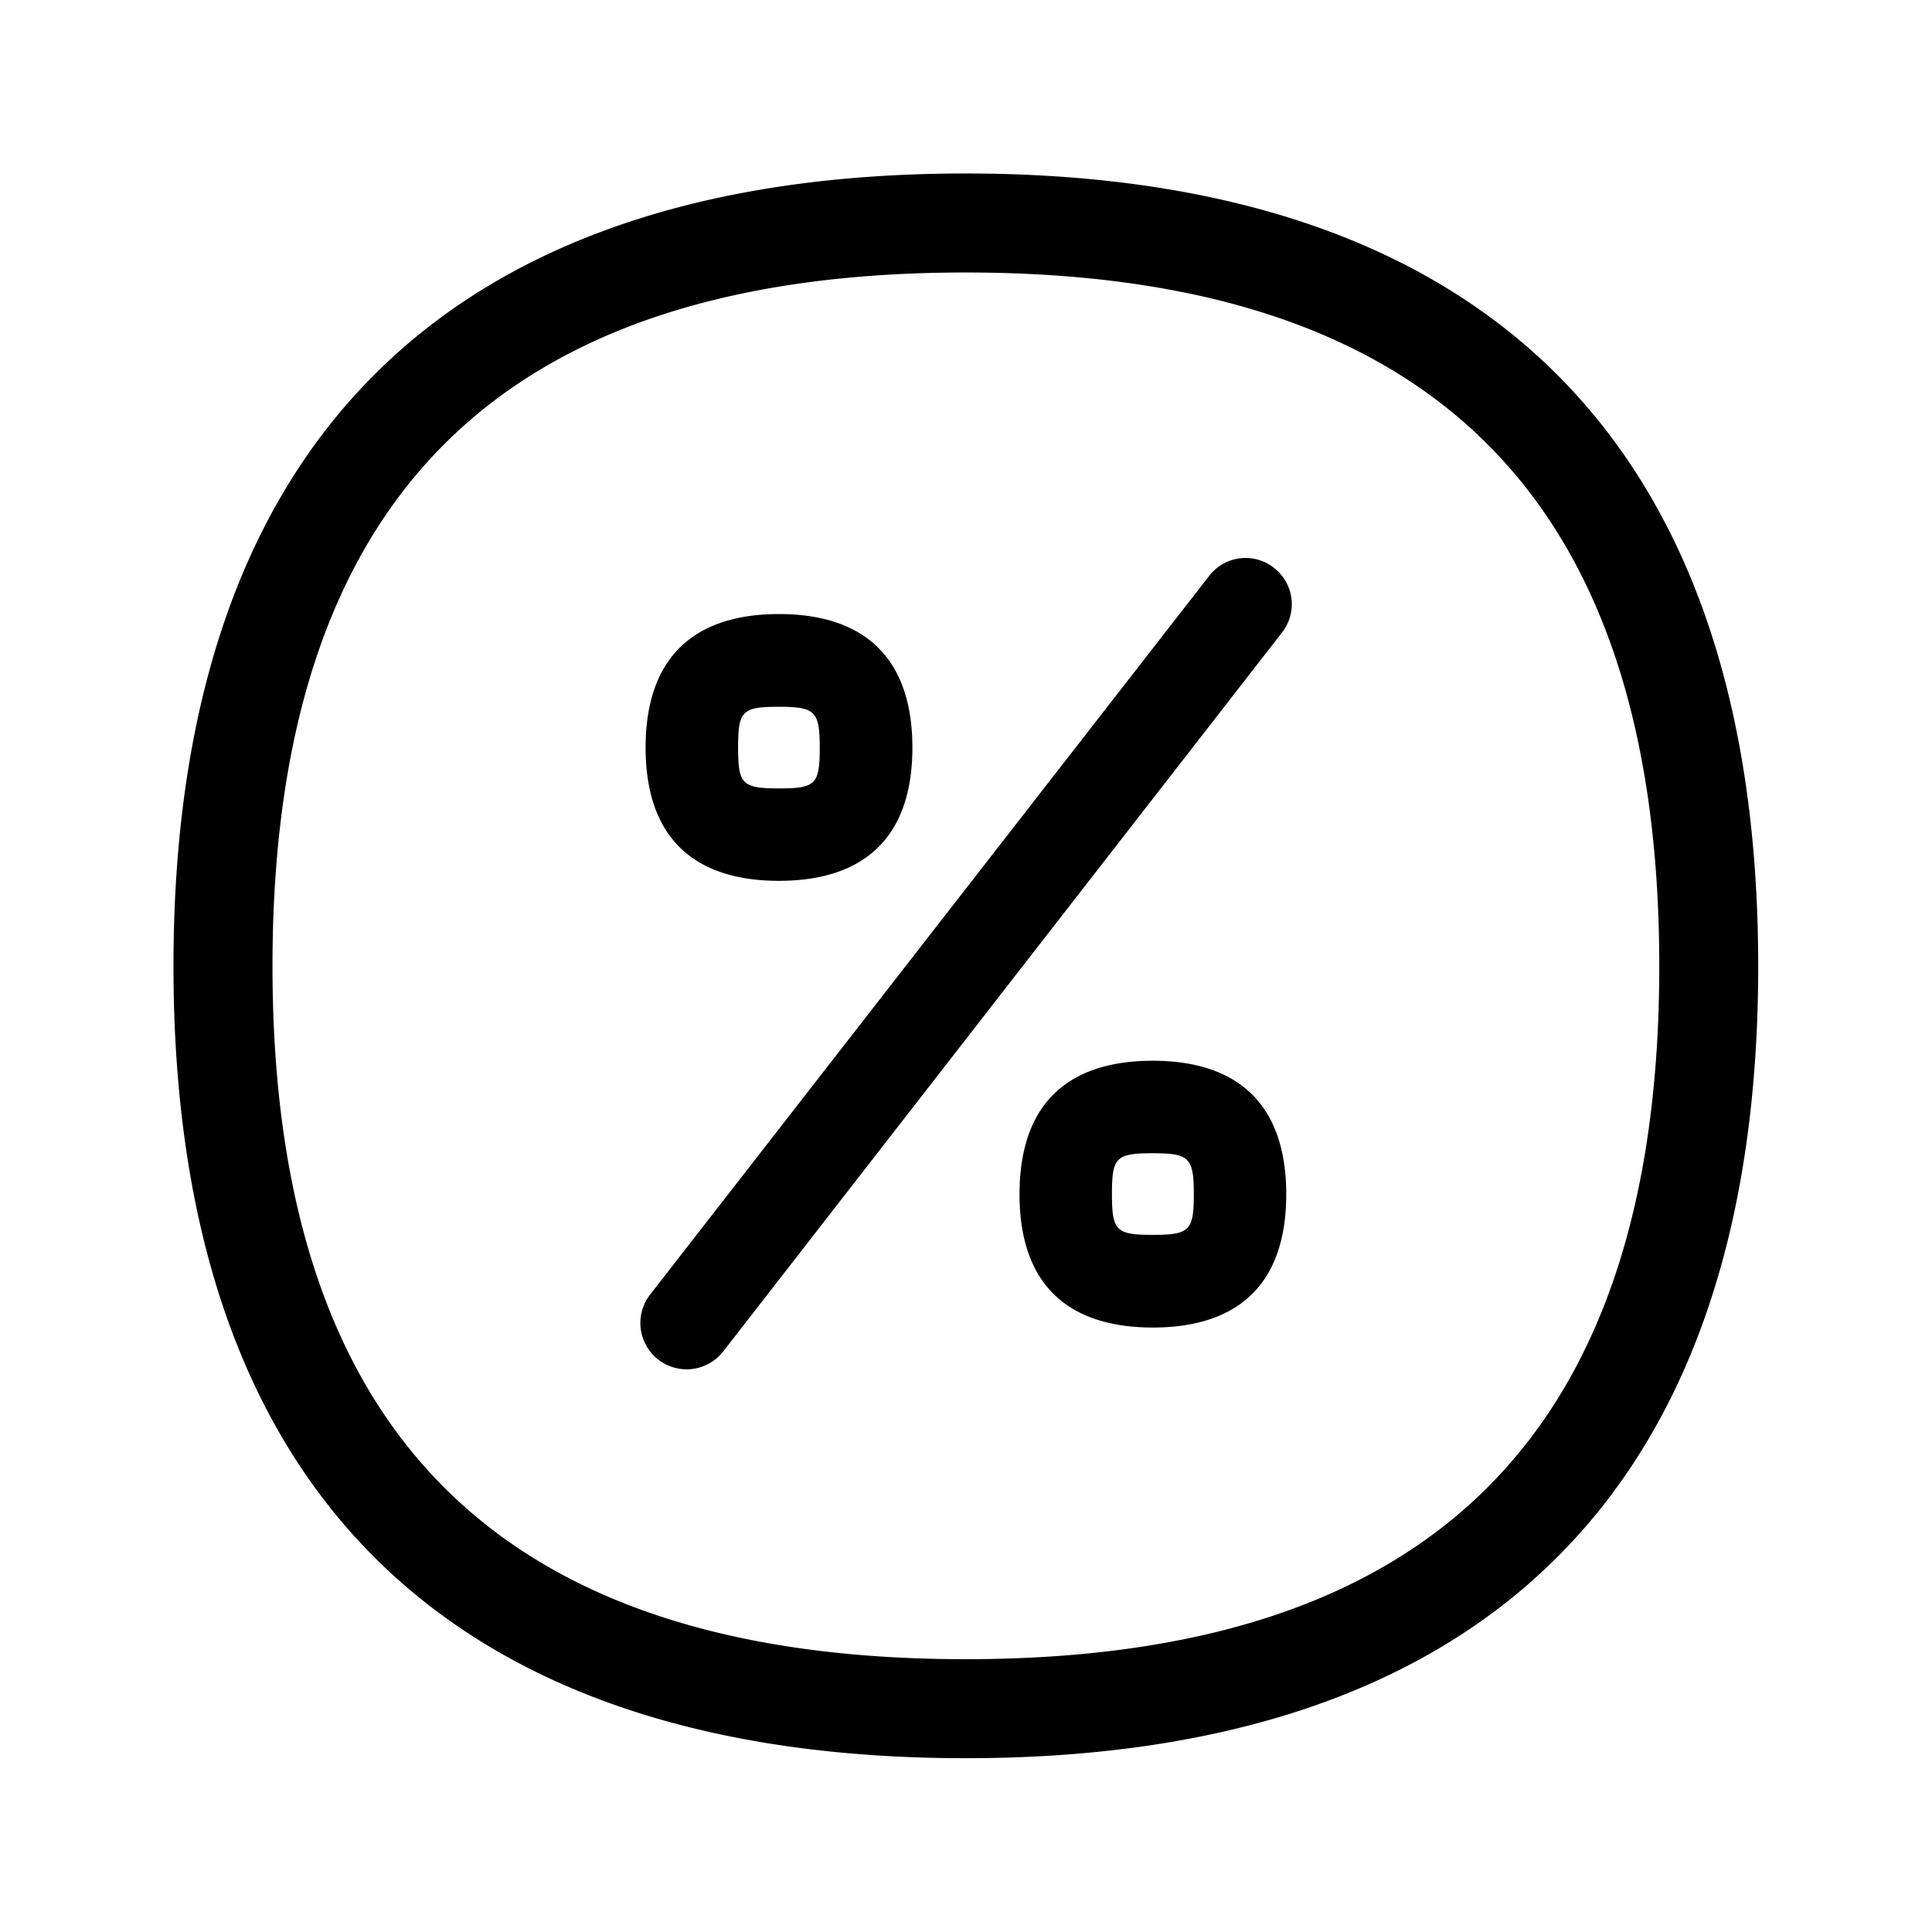 <svg xmlns="http://www.w3.org/2000/svg" width="24" height="24" fill="none"><path fill="#000" d="M21.841 12.001c0-6.706-3.627-9.846-9.846-9.846-6.218 0-9.84 3.14-9.84 9.846s3.622 9.84 9.84 9.84c6.219 0 9.846-3.134 9.846-9.84m-9.846 8.61c-5.792 0-8.61-2.817-8.61-8.61 0-5.798 2.818-8.616 8.61-8.616 5.799 0 8.617 2.818 8.617 8.616 0 5.793-2.821 8.61-8.617 8.61m3.827-13.56a.57.57 0 0 0-.802.104l-6.944 8.927a.575.575 0 1 0 .908.706l6.941-8.93a.57.57 0 0 0-.1-.804zm-6.146 3.891c-1.048 0-1.656-.53-1.656-1.655 0-1.13.611-1.659 1.656-1.659s1.658.53 1.658 1.659c0 1.128-.613 1.655-1.658 1.655m-.507-1.655c0 .453.05.507.507.507s.507-.05.507-.507c0-.451-.056-.507-.507-.507-.457 0-.507.05-.507.507m5.151 3.89c1.045 0 1.658.53 1.658 1.659 0 1.128-.61 1.655-1.658 1.655-1.045 0-1.655-.527-1.655-1.655 0-1.132.608-1.659 1.655-1.659m0 2.163c.457 0 .51-.053.51-.507 0-.451-.056-.507-.51-.507-.456 0-.507.05-.507.507 0 .454.05.507.507.507"/></svg>